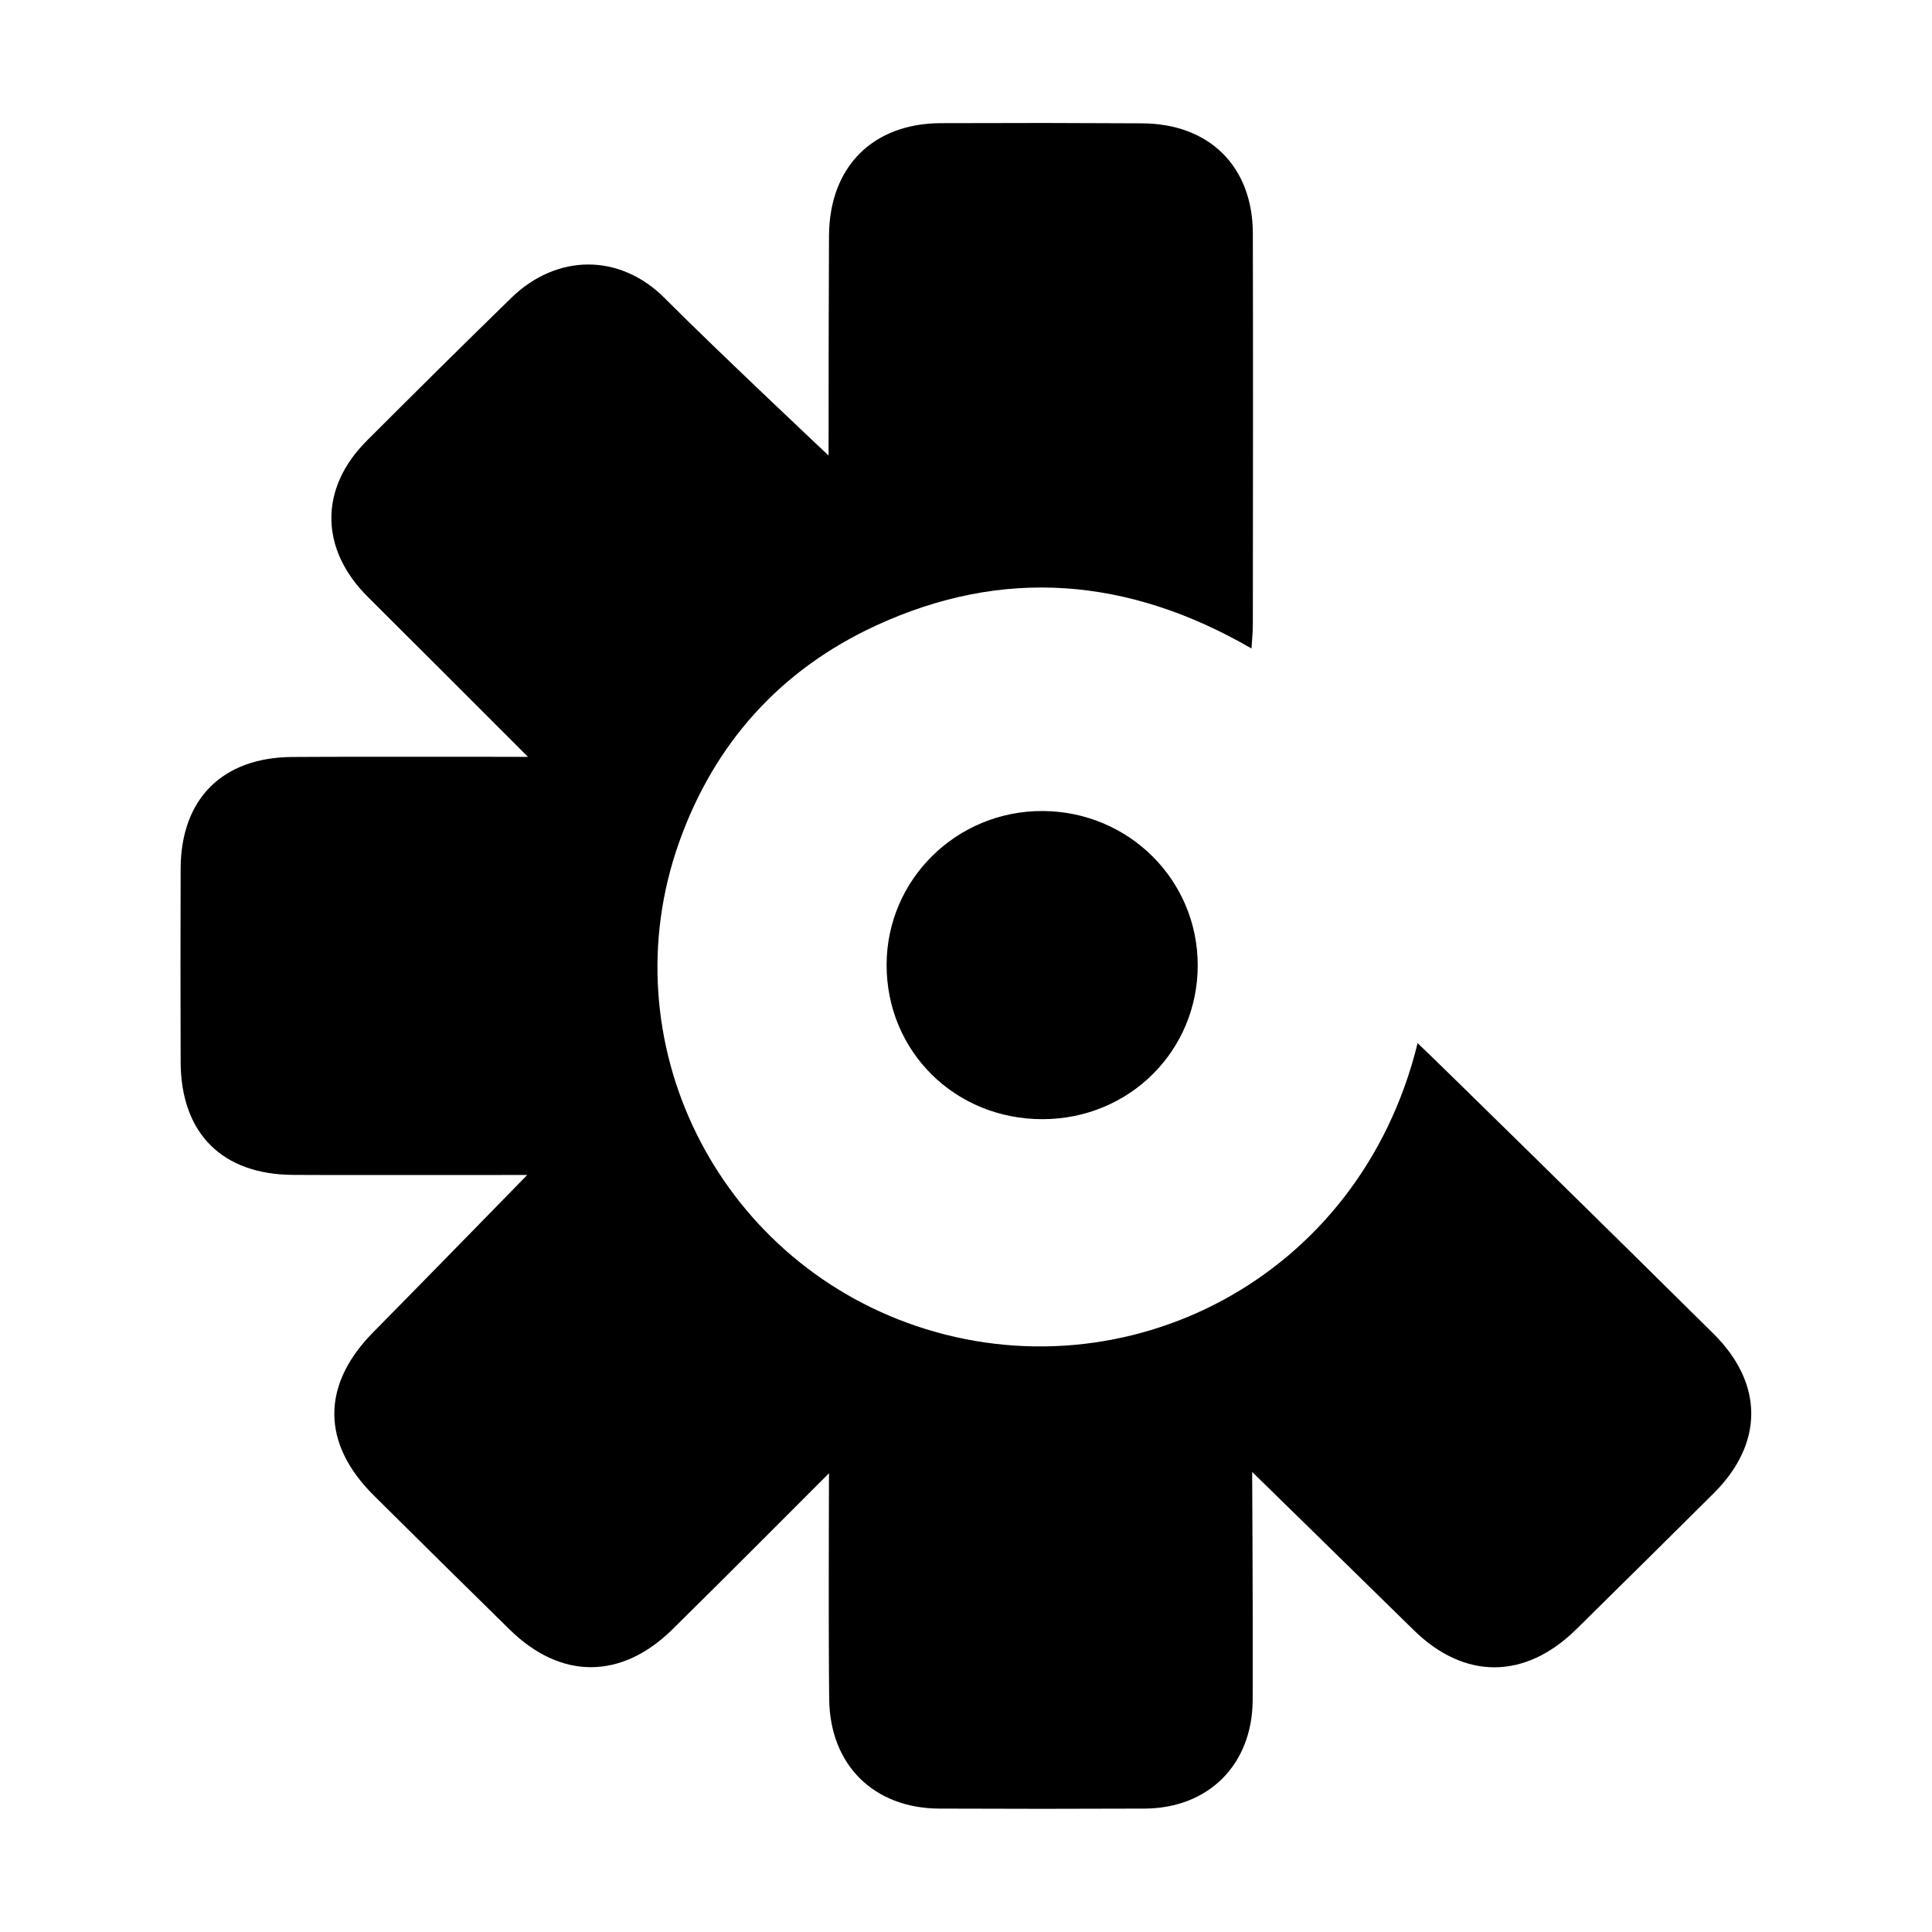 <?xml version="1.0" encoding="UTF-8"?>
<svg viewBox="0 0 32 32" version="1.1" xmlns="http://www.w3.org/2000/svg" xmlns:xlink="http://www.w3.org/1999/xlink">
<title>crashlytics</title>
<path d="M17.25 2.040l1.662 0.003c1.116 0.003 1.836 0.712 1.839 1.822 0.005 2.162 0.002 4.325 0 6.488 0 0.113-0.013 0.228-0.022 0.388-2.037-1.179-4.115-1.354-6.228-0.376-1.579 0.731-2.674 1.951-3.256 3.595-1.16 3.278 0.614 6.879 3.932 8.003 3.443 1.165 7.338-0.75 8.303-4.685 0.099 0.083 3.365 3.29 4.901 4.813 0.834 0.827 0.833 1.817 0.002 2.644-0.757 0.753-1.517 1.504-2.278 2.254-0.847 0.832-1.85 0.836-2.69 0.010-0.762-0.748-2.675-2.619-2.675-2.619v0l0 0.046c0 0.015 0 0.033 0 0.055l0.001 0.167c0.002 0.438 0.007 1.342 0.008 2.177l-0 1.059c-0 0.101-0.001 0.195-0.001 0.279-0.007 1.064-0.729 1.787-1.789 1.793-1.134 0.005-2.268 0.005-3.402 0-1.082-0.005-1.81-0.721-1.823-1.81-0.003-0.243-0.005-0.574-0.006-0.938l-0.001-0.374c-0-0.064-0-0.128-0-0.192l-0-0.386c0-0.064 0-0.128 0-0.191l0.001-0.548c0-0.058 0-0.114 0-0.169l0.001-0.31c0-0.048 0-0.094 0-0.137l0.001-0.233c0-0.034 0-0.065 0-0.092l0.001-0.175c0 0-1.845 1.852-2.598 2.591-0.846 0.829-1.845 0.829-2.689 0.001-0.753-0.739-1.504-1.48-2.252-2.223-0.872-0.865-0.869-1.832-0.014-2.7 0.832-0.843 2.555-2.609 2.555-2.609s-0.015 0-0.043 0l-0.707 0.001c-0.050 0-0.101 0-0.154 0l-2.199 0c-0.059-0-0.116-0-0.173-0l-0.321-0.001c-0.101-0-0.194-0.001-0.279-0.001-1.181-0.006-1.861-0.691-1.865-1.871-0.003-1.068-0.004-2.137 0-3.205 0.005-1.151 0.69-1.839 1.849-1.846 0.125-0.001 0.27-0.001 0.429-0.002l0.336-0.001c0.059-0 0.119-0 0.179-0l2.196 0c0.050 0 0.099 0 0.146 0l0.521 0.001c0.021 0 0.039 0 0.053 0l0.044 0-0.552-0.552c-0.254-0.254-0.57-0.569-0.888-0.888l-0.407-0.406c-0.044-0.044-0.088-0.088-0.132-0.131l-0.676-0.675c-0.796-0.793-0.803-1.797-0.014-2.585 0.792-0.792 1.588-1.581 2.391-2.364 0.756-0.736 1.8-0.743 2.544 0.005 0.864 0.867 2.713 2.605 2.713 2.605v0l0.001-1.427c0-0.060 0-0.121 0-0.182l0.001-0.56c0.001-0.562 0.003-1.111 0.005-1.476 0.008-1.139 0.726-1.857 1.854-1.86 1.107-0.004 2.215-0.004 3.323 0zM17.268 13.433c1.426 0.006 2.569 1.141 2.57 2.553 0.001 1.419-1.132 2.546-2.564 2.551-1.455 0.005-2.595-1.124-2.589-2.564 0.006-1.409 1.161-2.545 2.583-2.54z"></path>
</svg>
